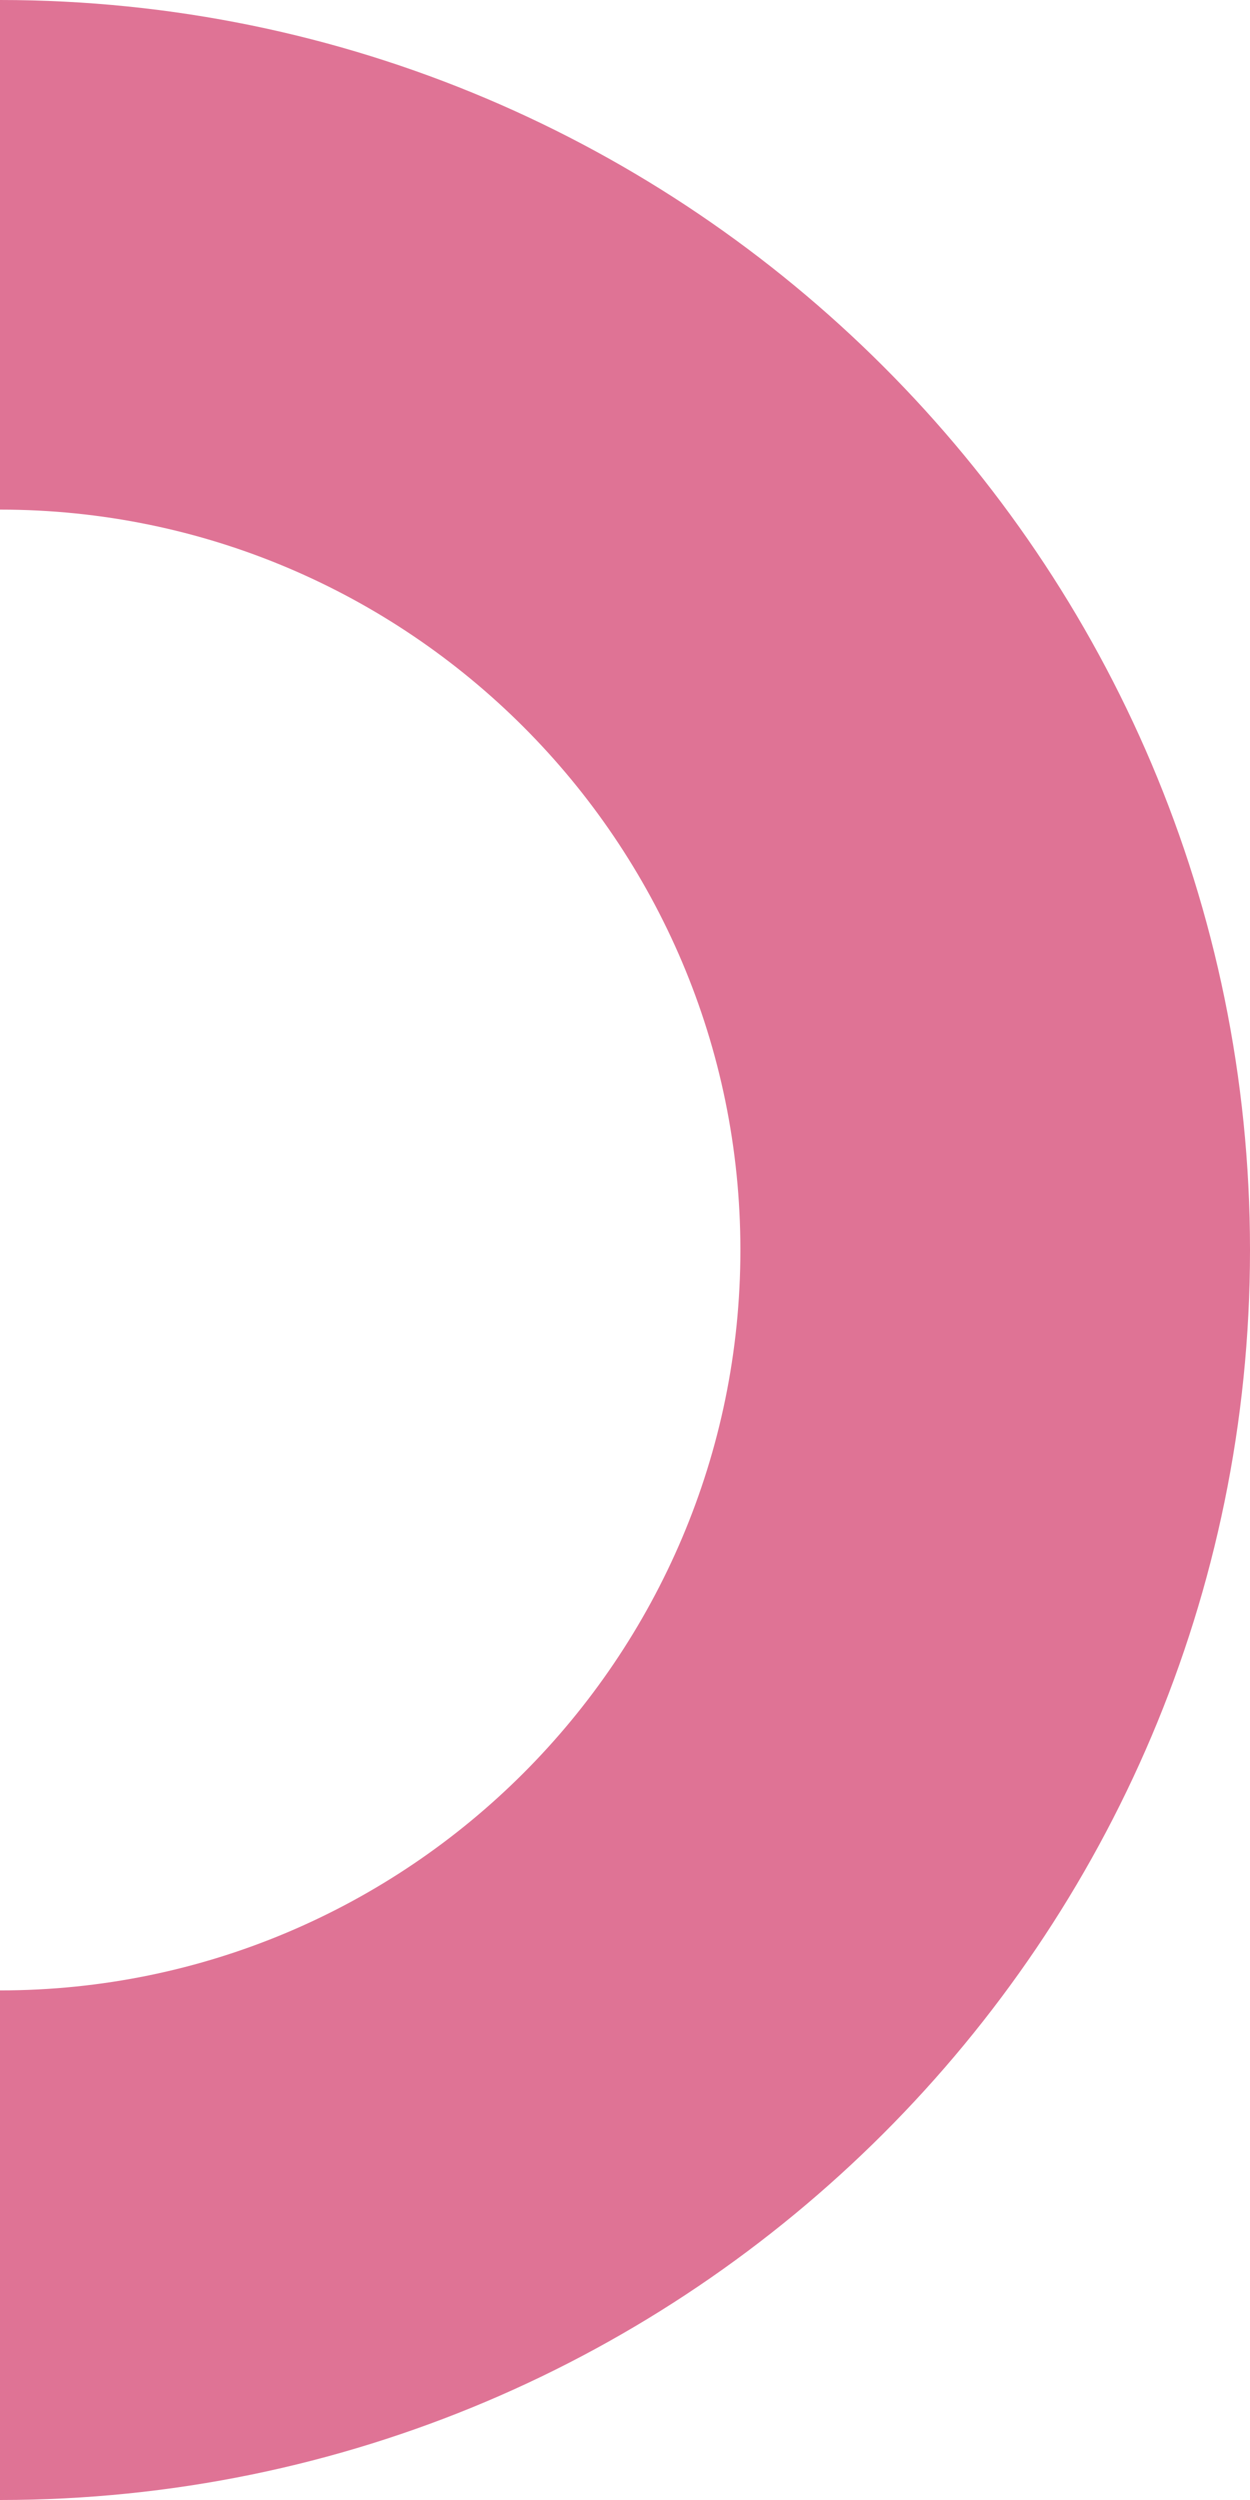 <?xml version="1.0" encoding="utf-8"?>
<!-- Generator: Adobe Illustrator 16.0.0, SVG Export Plug-In . SVG Version: 6.00 Build 0)  -->
<!DOCTYPE svg PUBLIC "-//W3C//DTD SVG 1.1//EN" "http://www.w3.org/Graphics/SVG/1.1/DTD/svg11.dtd">
<svg version="1.1" id="Layer_1" xmlns="http://www.w3.org/2000/svg" xmlns:xlink="http://www.w3.org/1999/xlink" x="0px" y="0px"
	 width="91.174px" height="182.348px" viewBox="0 0 91.174 182.348" enable-background="new 0 0 91.174 182.348"
	 xml:space="preserve">
<path fill="#DF7395" d="M0,182.348v-37.169c29.777,0,54.004-24.228,54.004-54.005C54.004,61.396,29.777,37.17,0,37.17V0
	c50.273,0,91.174,40.901,91.174,91.174C91.174,141.447,50.273,182.348,0,182.348"/>
</svg>
